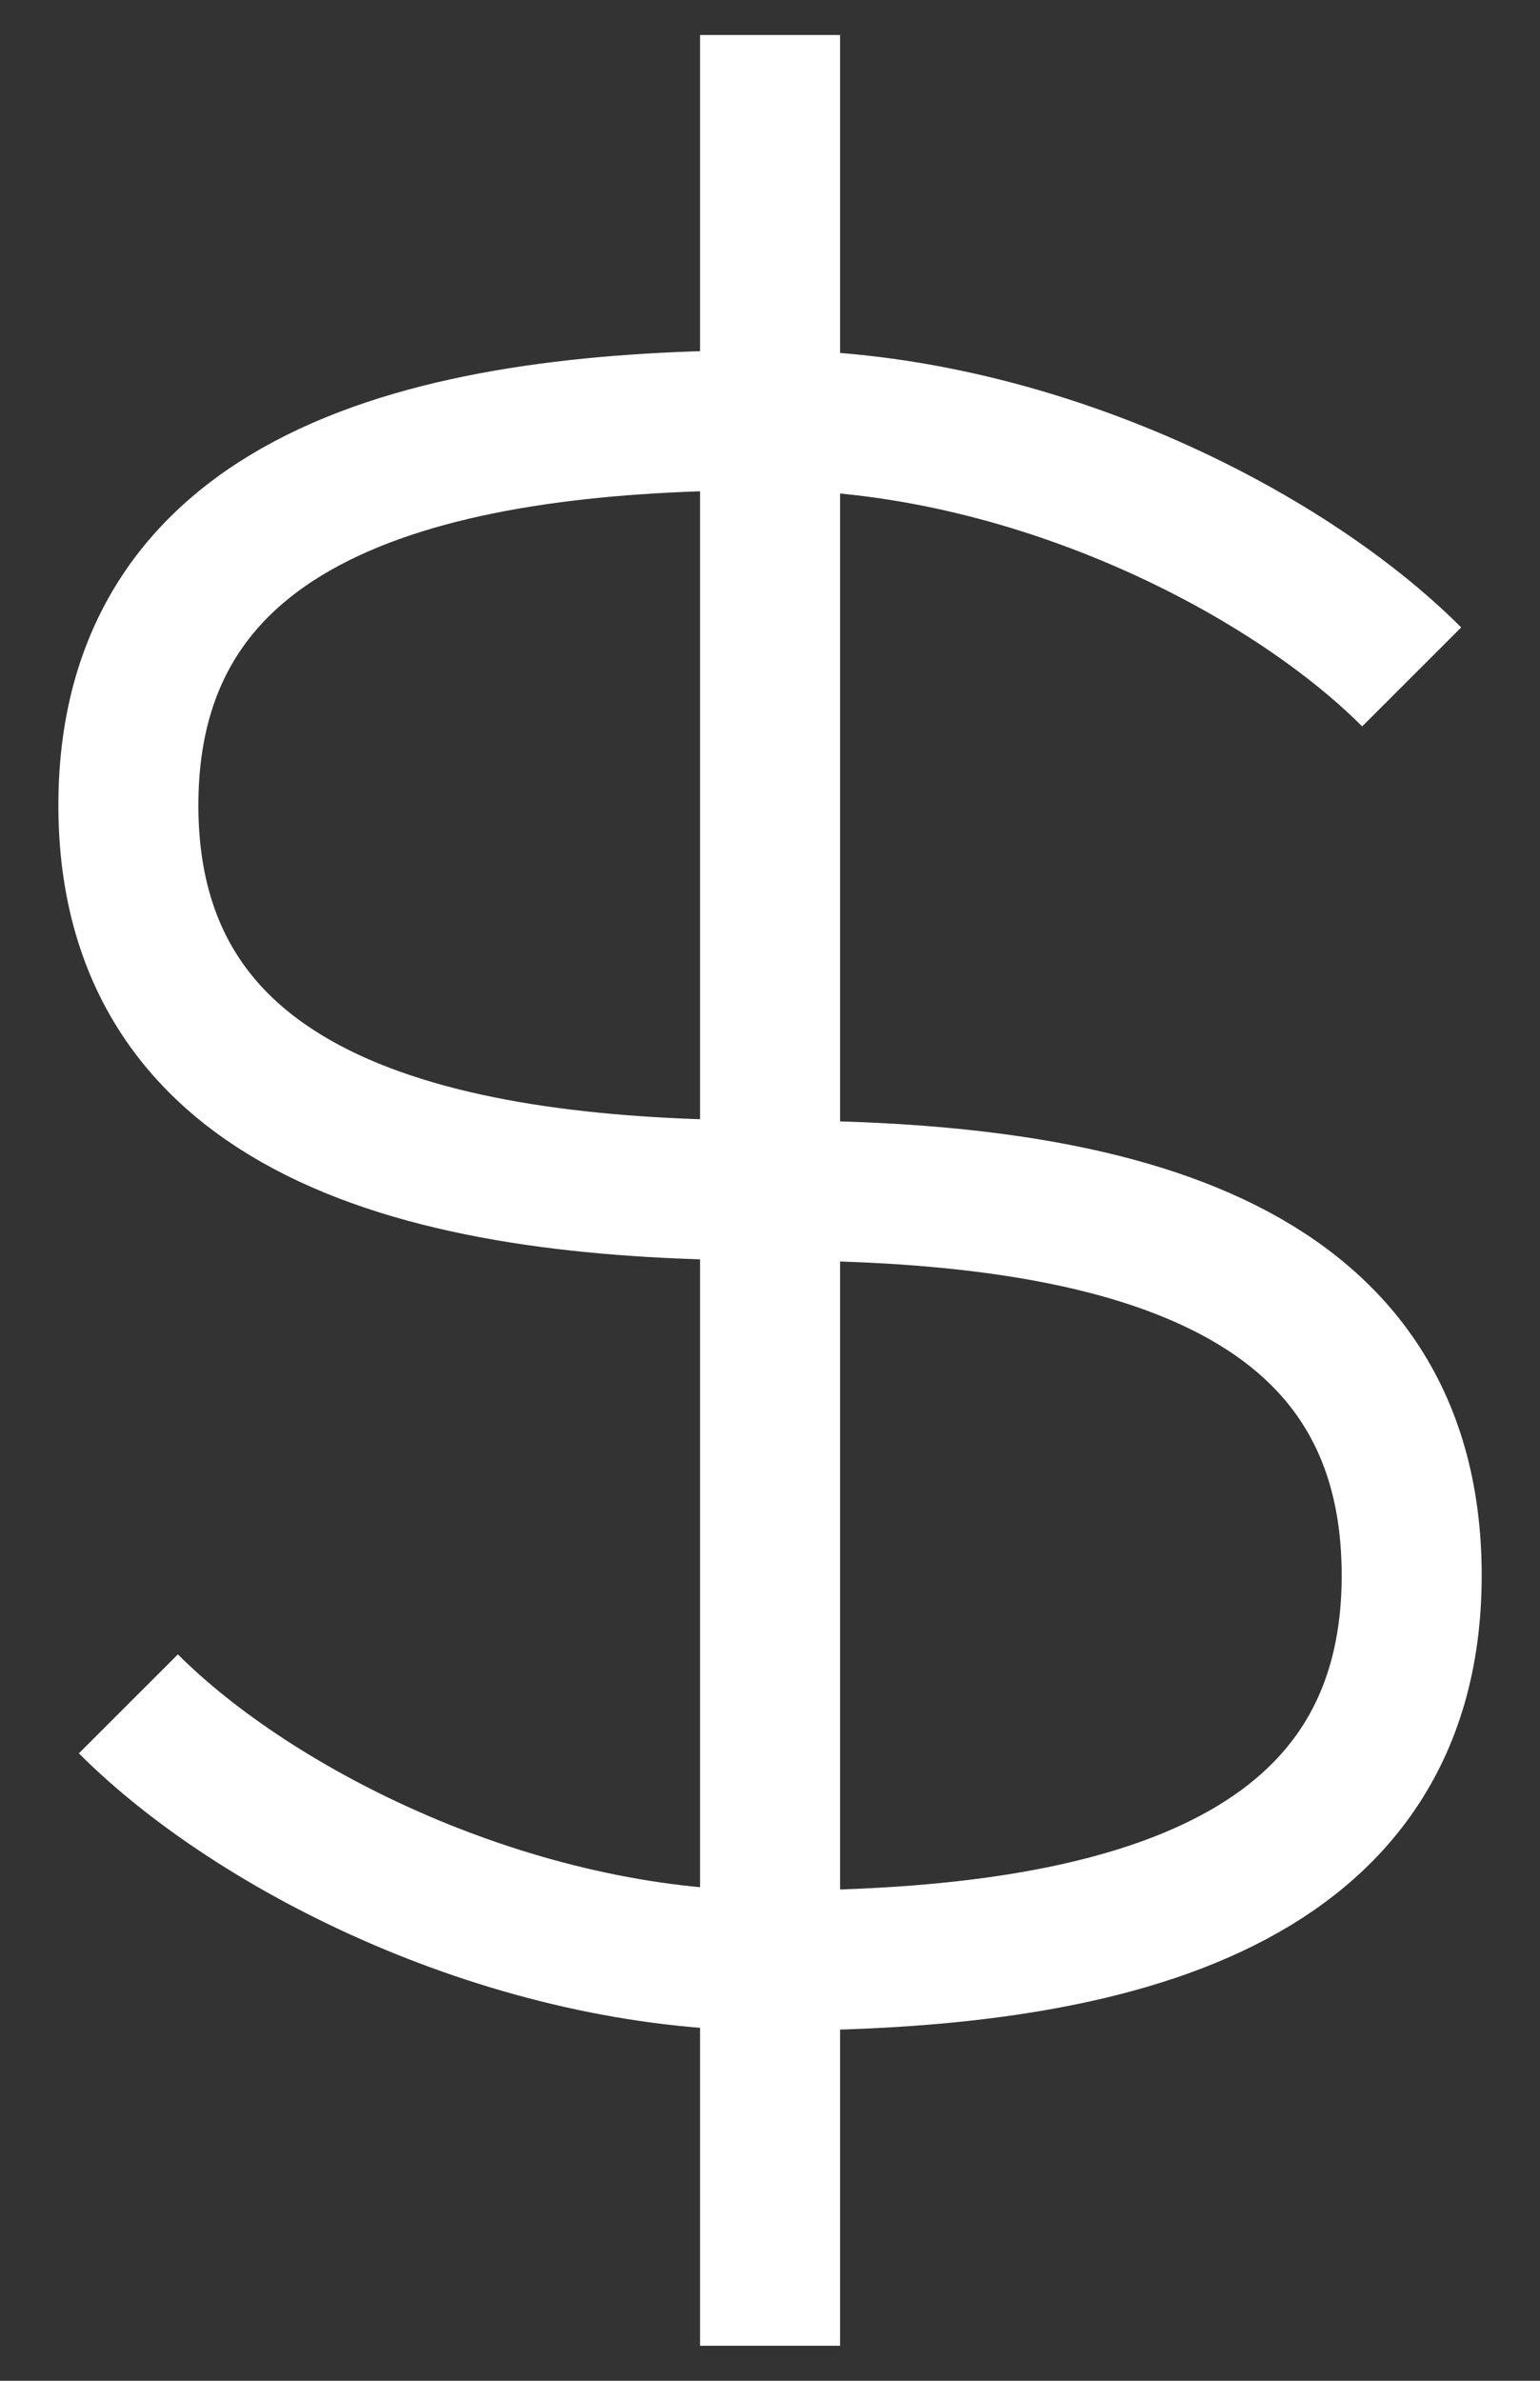 <svg width="22" height="34" viewBox="0 0 22 34" fill="none" xmlns="http://www.w3.org/2000/svg">
<rect x="0" y="0" width="22" height="34" fill="#333333" stroke="none"/>
<path d="M1.834 24.333C3.667 26.167 7.334 28 11.001 28M11.001 28C15.584 28 20.167 27.083 20.167 22.5C20.167 17.917 15.675 17 11.001 17M11.001 28V17M11.001 28V33.5M11.001 17C6.417 17 1.834 16.083 1.834 11.5C1.834 6.917 6.417 6 11.001 6M11.001 17V6M11.001 6C14.667 6 18.334 7.833 20.167 9.667M11.001 6V0.5" stroke="white" stroke-width="2"/>
</svg>

